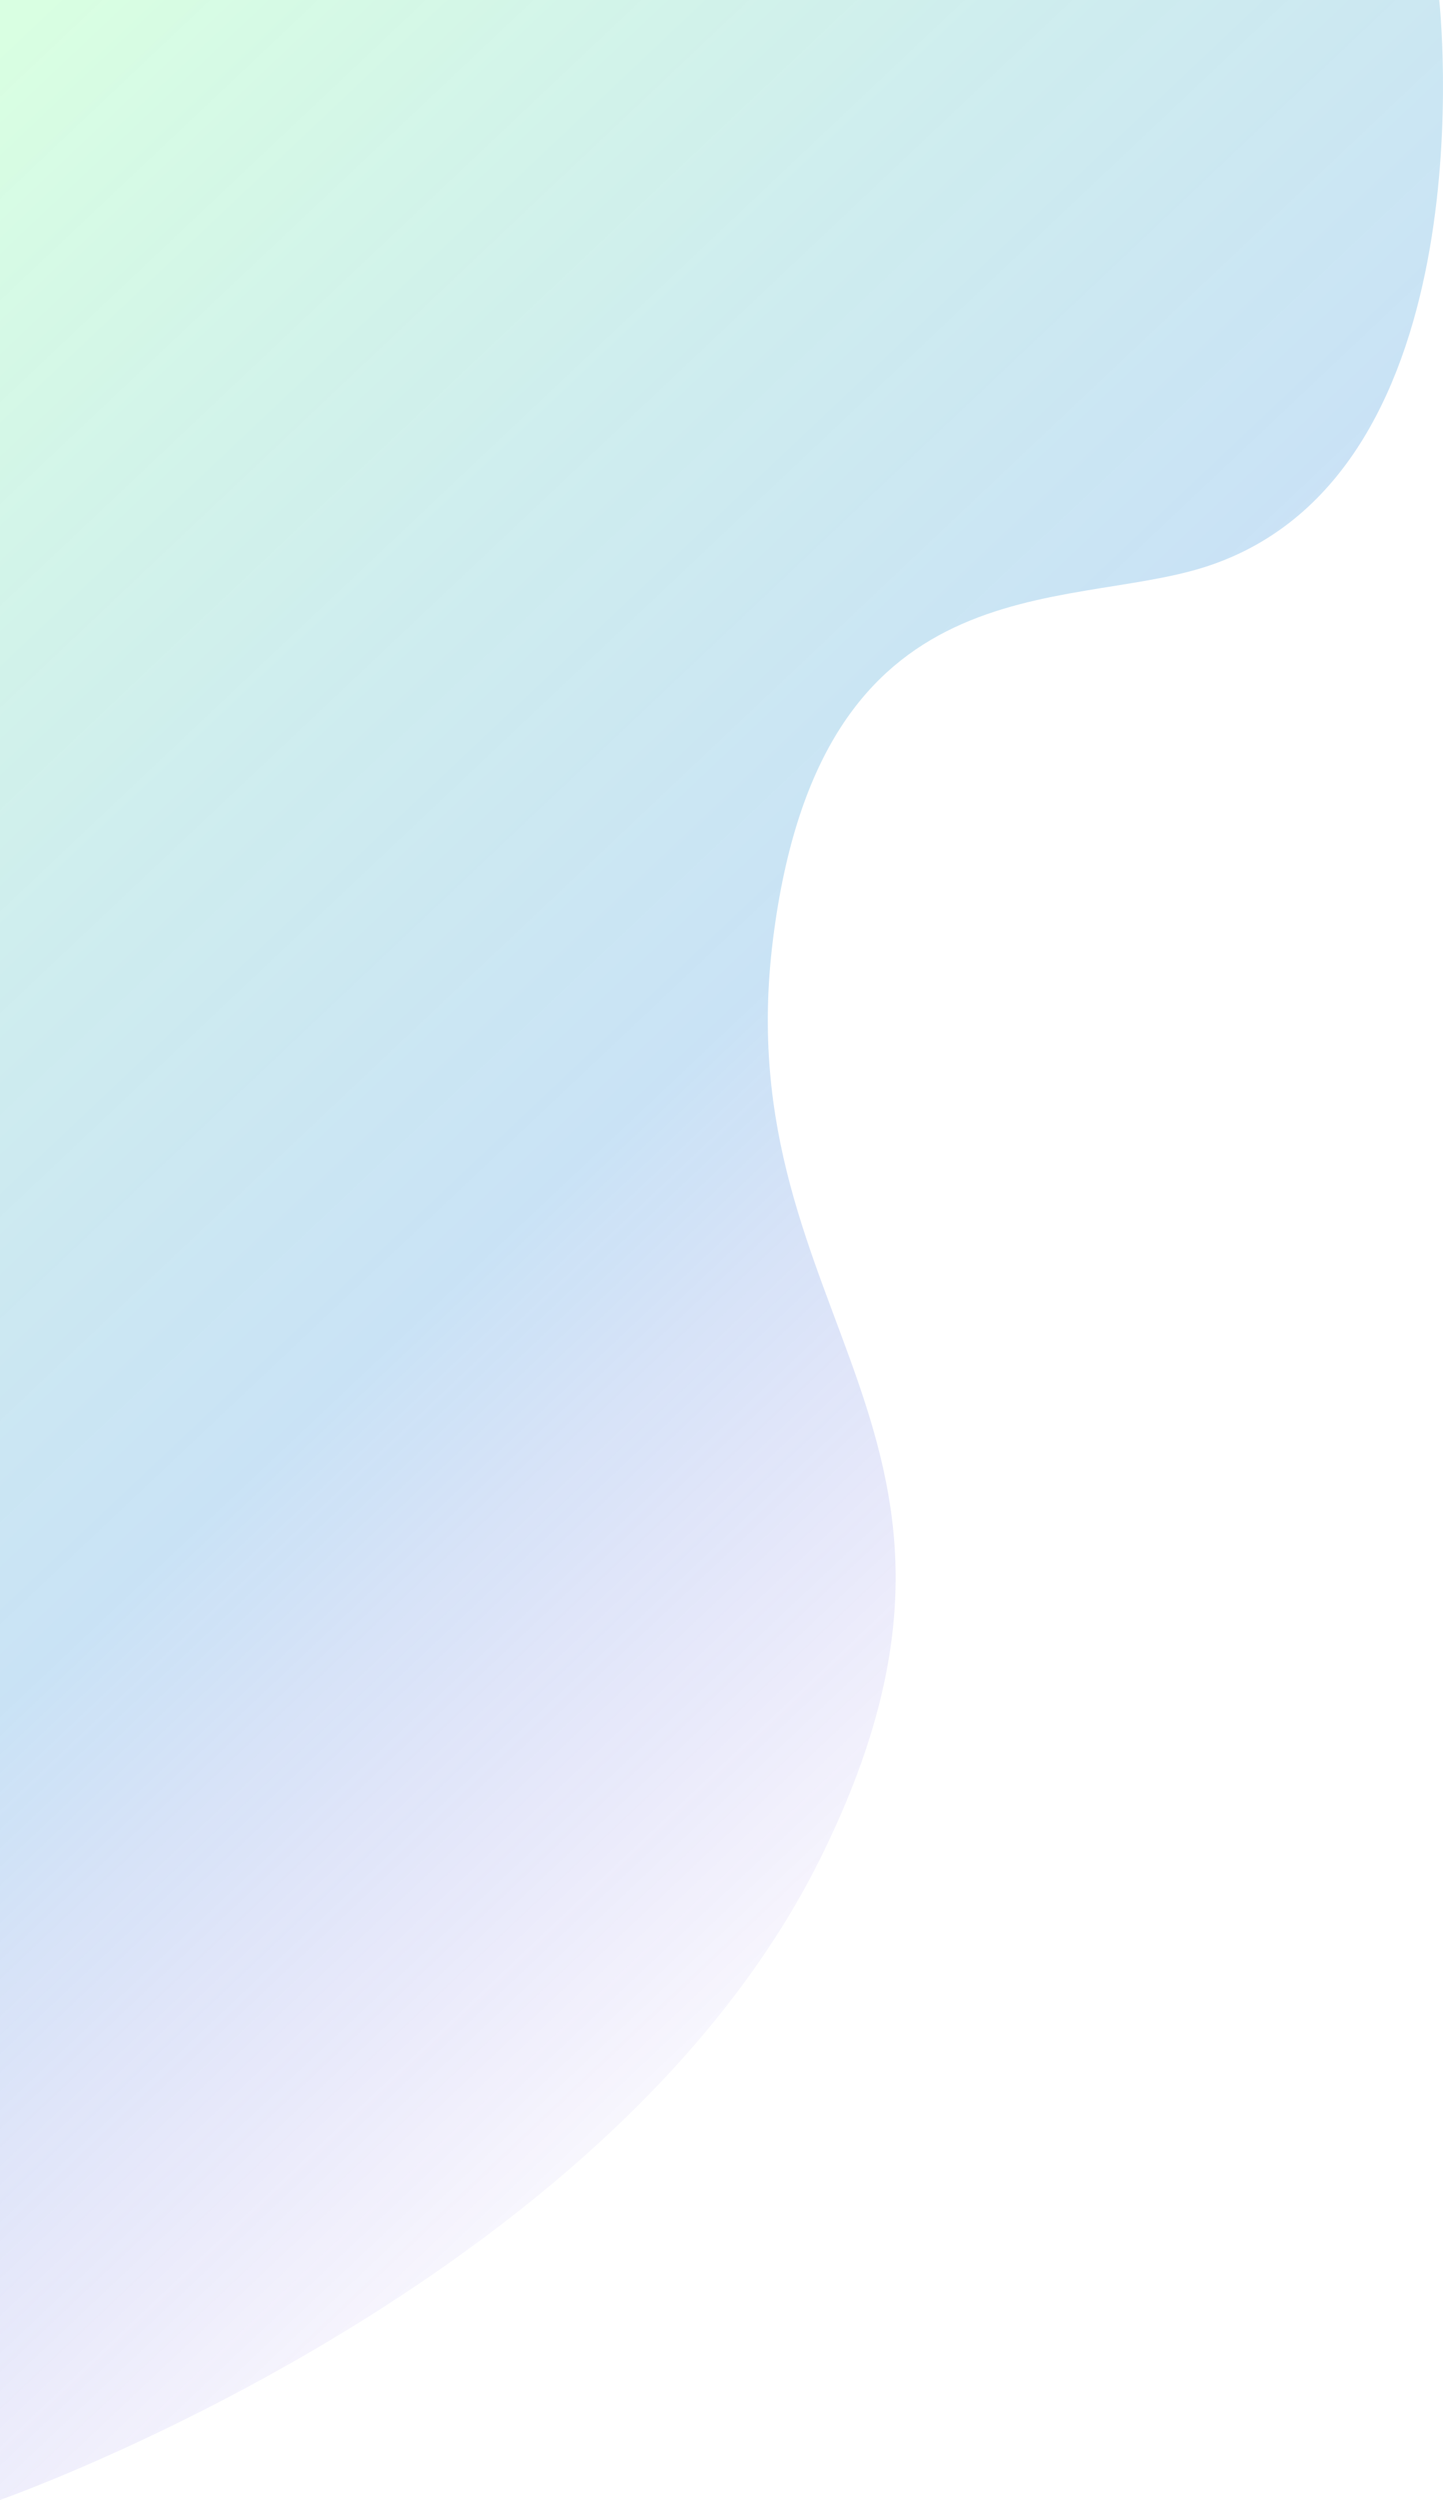 <svg xmlns="http://www.w3.org/2000/svg" xmlns:xlink="http://www.w3.org/1999/xlink" width="433.136" height="750" viewBox="0 0 433.136 750">
  <defs>
    <linearGradient id="linear-gradient" x1="0.01" y1="0.019" x2="0.486" y2="0.859" gradientUnits="objectBoundingBox">
      <stop offset="0" stop-color="#84ffa1"/>
      <stop offset="0.598" stop-color="#248bd9" stop-opacity="0.792"/>
      <stop offset="1" stop-color="#3902d4" stop-opacity="0.031"/>
    </linearGradient>
  </defs>
  <path id="Path_9" data-name="Path 9" d="M432-8s15.745,142.251-70,170c-42.412,13.725-115.689-2.414-130,112-14.313,114.435,78,147.638,14,276S0,742,0,742V-8Z" transform="translate(0 8.001)" opacity="0.31" fill="url(#linear-gradient)"/>
</svg>
